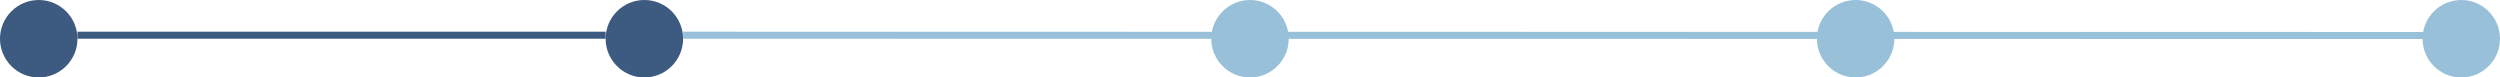 <svg width="710" height="22" viewBox="0 0 710 22" fill="none" xmlns="http://www.w3.org/2000/svg">
<circle cx="11" cy="11" r="11" fill="#3D5A80"/>
<circle cx="183" cy="11" r="11" fill="#3D5A80"/>
<circle cx="355" cy="11" r="11" fill="#98C1D9"/>
<circle cx="527" cy="11" r="11" fill="#98C1D9"/>
<circle cx="699" cy="11" r="11" fill="#98C1D9"/>
<line x1="194" y1="10" x2="699" y2="10.085" stroke="#98C1D9" stroke-width="2"/>
<line x1="22" y1="10" x2="172" y2="10" stroke="#3D5A80" stroke-width="2"/>
</svg>
